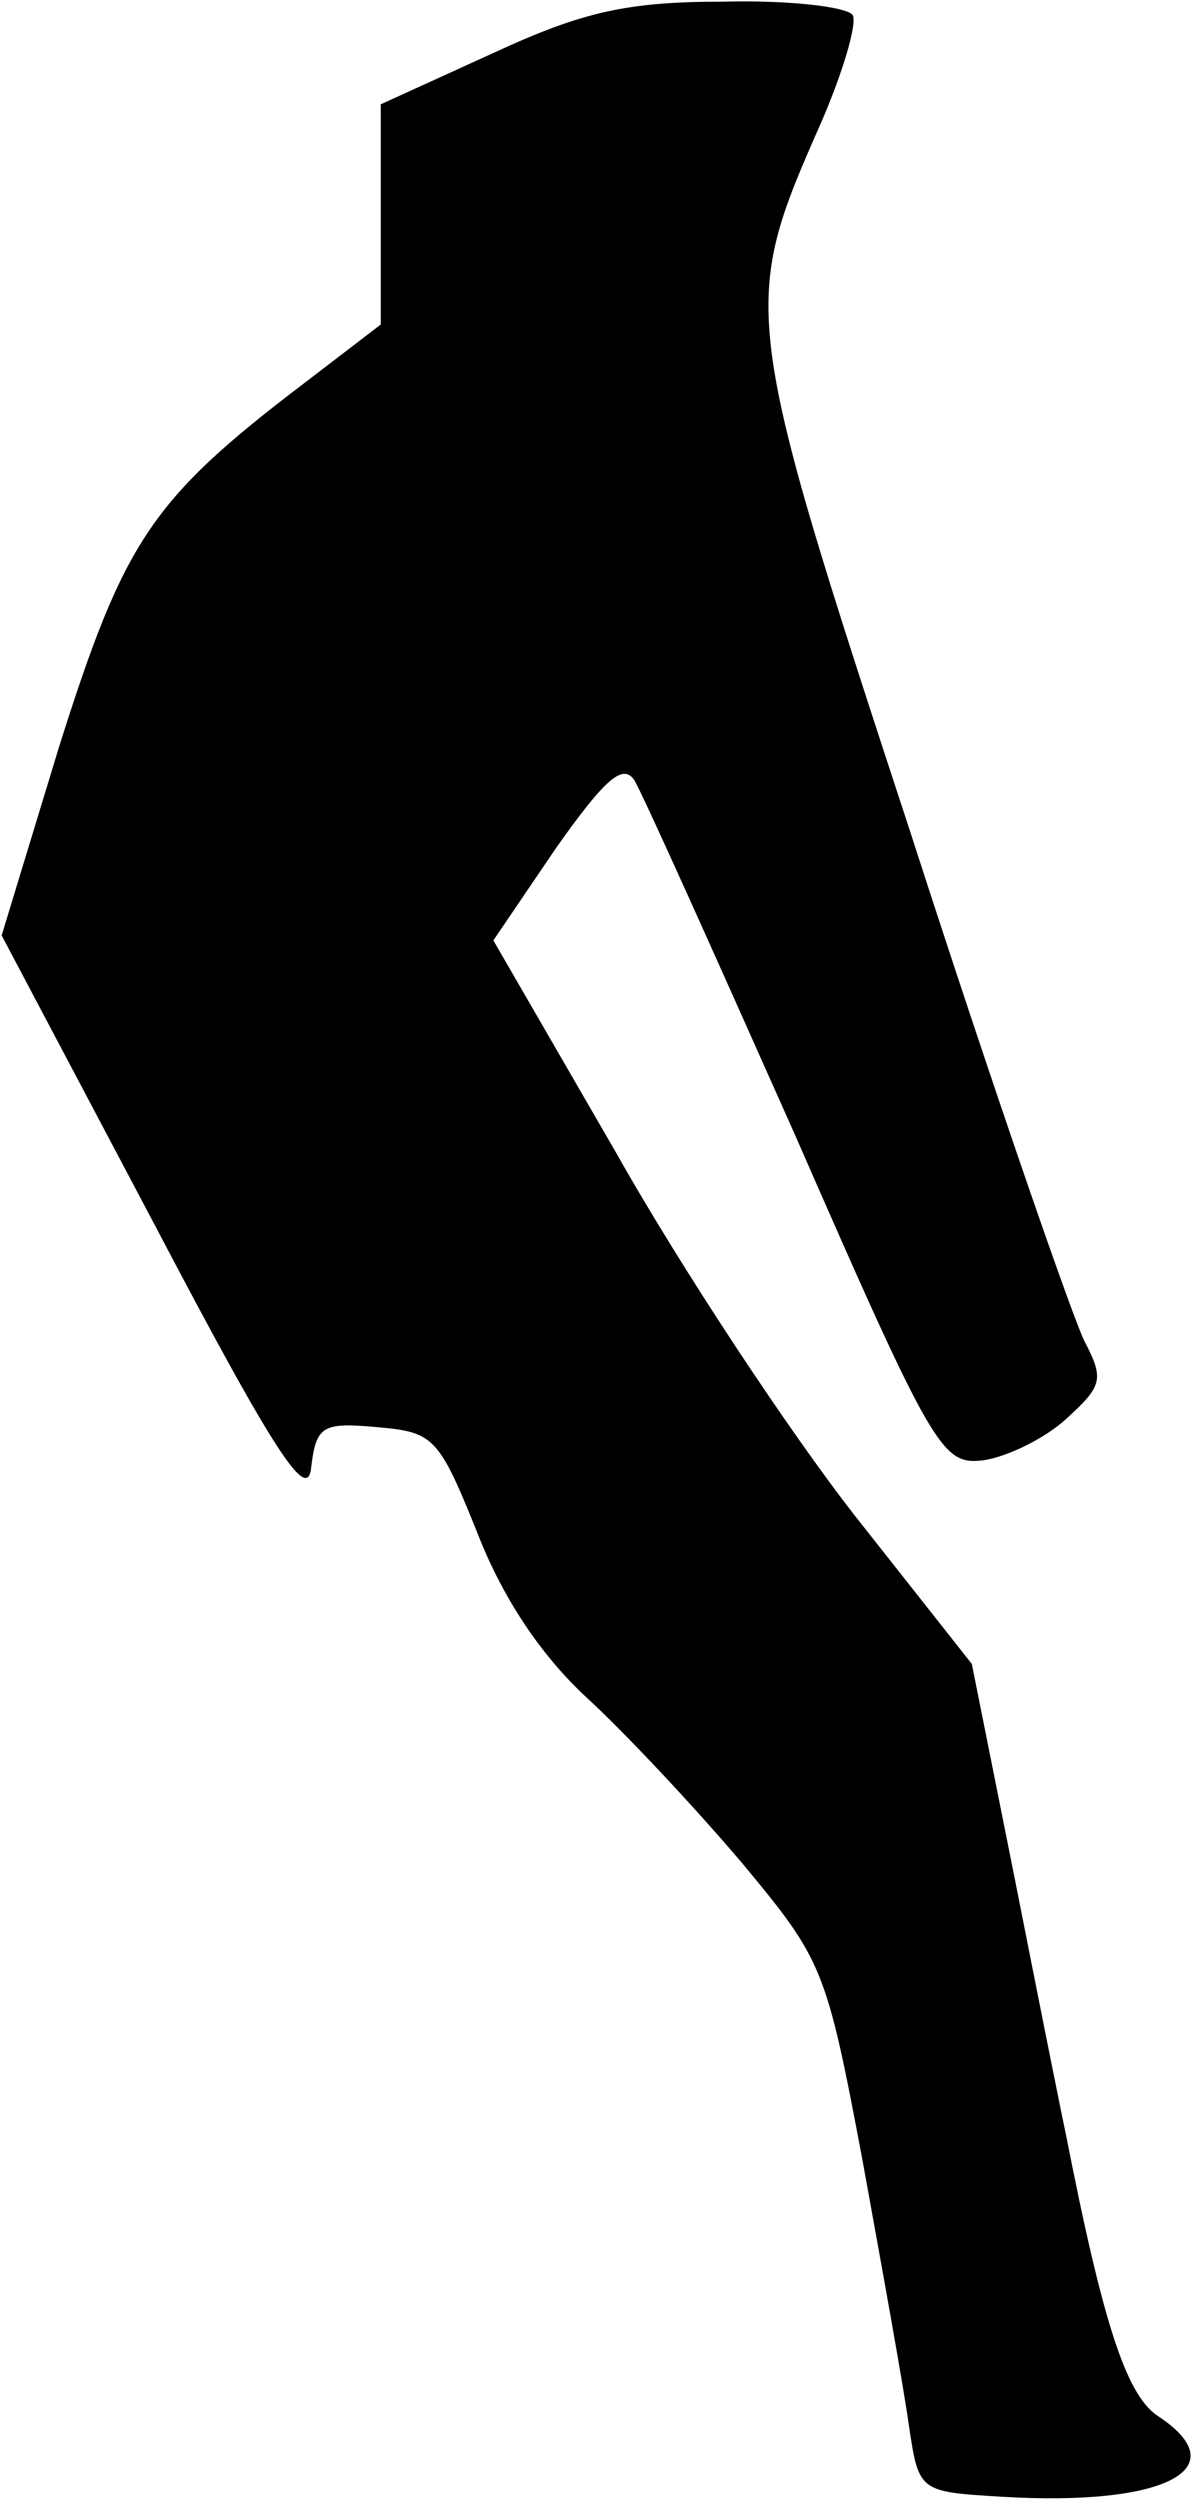<?xml version="1.0" standalone="no"?>
<!DOCTYPE svg PUBLIC "-//W3C//DTD SVG 20010904//EN"
 "http://www.w3.org/TR/2001/REC-SVG-20010904/DTD/svg10.dtd">
<svg version="1.0" xmlns="http://www.w3.org/2000/svg"
 width="72pt" height="151pt" viewBox="0 0 72 151"
 preserveAspectRatio="xMidYMid meet">
<g transform="translate(0,151) scale(0.1,-0.1)"
fill="#000000" stroke="none">
<path fill="#000000" stroke="none" d="M298 1478 l-68 -31 0 -66 0 -67 -47
-36 c-92 -70 -108 -95 -147 -218 l-35 -115 92 -174 c74 -141 93 -169 95 -147
3 25 7 27 40 24 34 -3 37 -6 60 -63 15 -39 38 -74 66 -100 24 -22 66 -67 94
-100 49 -59 51 -63 73 -180 12 -66 25 -138 28 -160 6 -40 6 -40 56 -43 99 -6
143 17 94 49 -19 13 -33 57 -55 169 -3 14 -17 84 -31 155 l-26 130 -71 90
c-39 50 -104 148 -144 219 l-74 128 38 56 c29 41 40 51 47 41 5 -8 48 -104 97
-214 84 -192 89 -200 114 -197 14 2 37 13 50 25 22 20 23 24 11 47 -7 14 -55
152 -105 307 -103 314 -103 318 -54 429 13 30 22 60 19 65 -4 5 -39 9 -78 8
-58 0 -85 -6 -139 -31z"/>
</g>
</svg>
